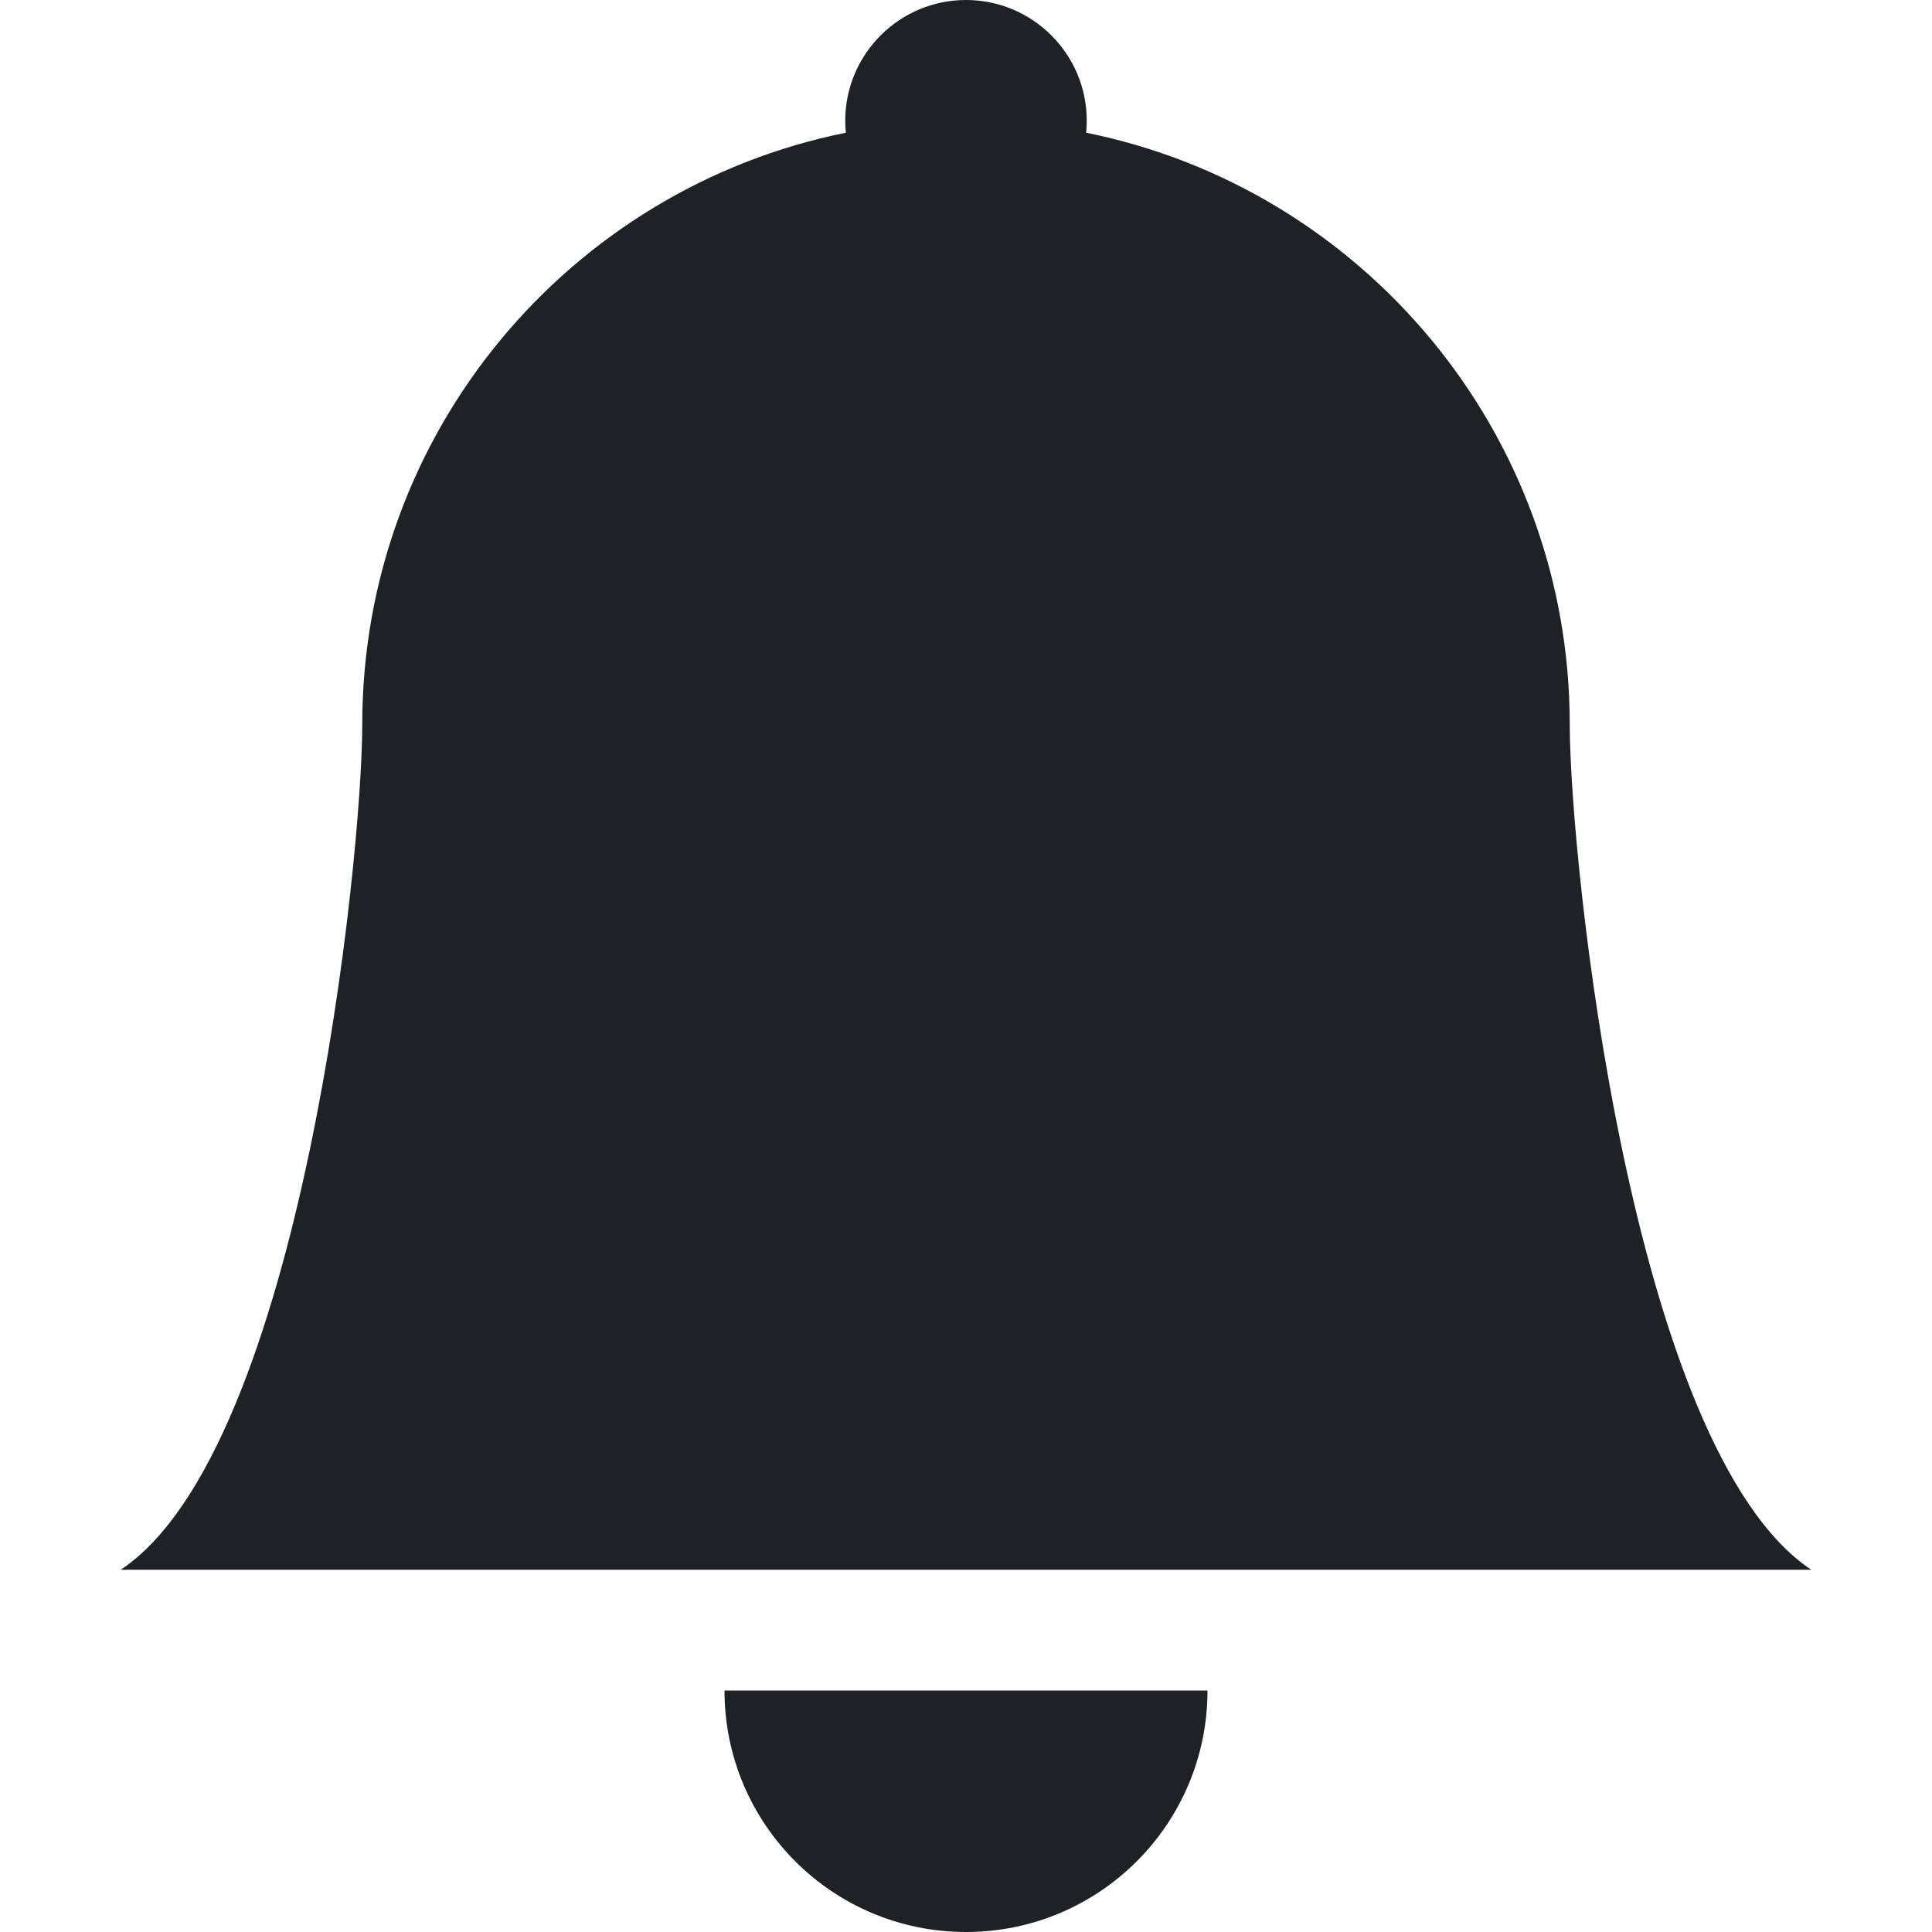 <svg width="16" height="16" viewBox="0 0 16 16" fill="none" xmlns="http://www.w3.org/2000/svg">
<path d="M8 16C9.105 16 10 15.105 10 14H6C6 15.105 6.895 16 8 16Z" fill="#1E2125"/>
<path d="M8.995 1.099C8.998 1.066 9 1.033 9 1C9 0.448 8.552 0 8 0C7.448 0 7 0.448 7 1C7 1.033 7.002 1.066 7.005 1.099C4.72 1.56 3 3.579 3 6C3 7.098 2.5 12 1 13H15C13.5 12 13 7.098 13 6C13 3.579 11.28 1.56 8.995 1.099Z" fill="#1E2125"/>
</svg>
